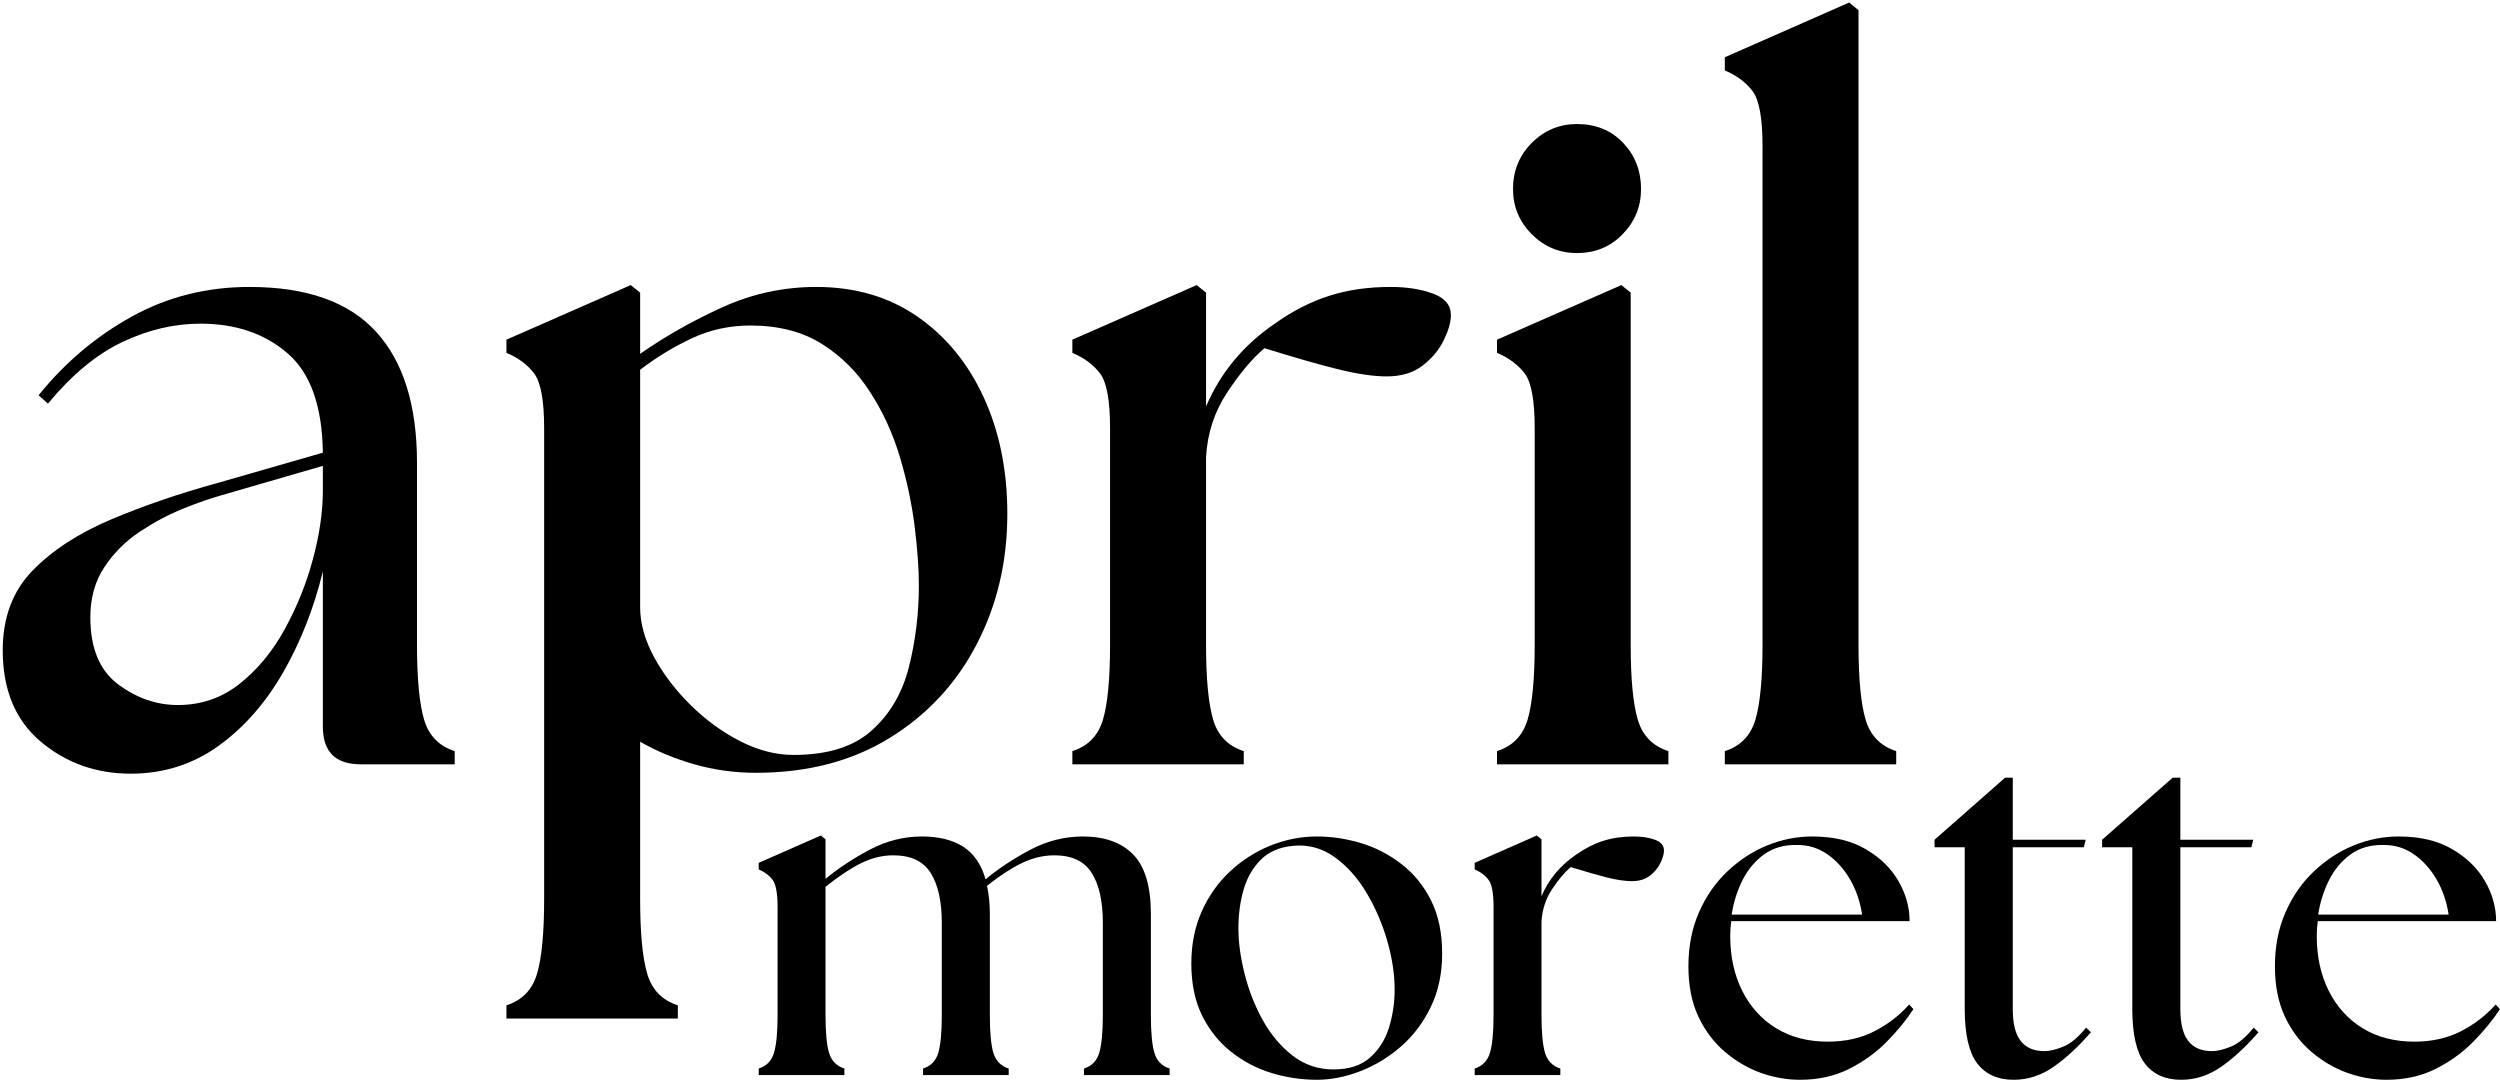 <svg width="478" height="207" viewBox="0 0 478 207" fill="none" xmlns="http://www.w3.org/2000/svg">
<path d="M68.939 146.134C64.132 146.134 61.731 143.733 61.731 138.926V109.238C60.048 116.197 57.528 122.624 54.168 128.509C50.804 134.384 46.668 139.092 41.752 142.634C36.835 146.16 31.252 147.926 25.002 147.926C18.403 147.926 12.674 145.895 7.814 141.822C2.95 137.738 0.522 131.915 0.522 124.342C0.522 118.108 2.408 113.04 6.189 109.134C9.981 105.233 14.991 101.962 21.231 99.322C27.465 96.686 34.304 94.342 41.752 92.301L61.731 86.551C61.616 77.665 59.366 71.332 54.981 67.551C50.606 63.775 45.054 61.884 38.335 61.884C33.293 61.884 28.304 63.061 23.377 65.405C18.46 67.738 13.72 71.665 9.168 77.176L7.377 75.572C12.418 69.322 18.356 64.311 25.189 60.53C32.033 56.754 39.533 54.863 47.689 54.863C58.616 54.863 66.689 57.717 71.897 63.426C77.116 69.124 79.731 77.488 79.731 88.53V123.28C79.731 129.754 80.179 134.525 81.085 137.592C81.986 140.65 83.939 142.655 86.939 143.613V146.134H68.939ZM17.273 118.051C17.273 123.926 19.043 128.191 22.585 130.842C26.127 133.483 29.929 134.801 34.002 134.801C38.444 134.801 42.377 133.457 45.793 130.759C49.22 128.051 52.106 124.566 54.439 120.301C56.783 116.04 58.585 111.566 59.835 106.884C61.095 102.207 61.731 97.822 61.731 93.738V89.072L42.481 94.655C40.314 95.254 37.819 96.124 35.002 97.259C32.179 98.4 29.418 99.874 26.71 101.676C24.012 103.467 21.762 105.717 19.96 108.426C18.168 111.124 17.273 114.332 17.273 118.051Z" fill="black"/>
<path d="M144.539 147.759C140.466 147.759 136.539 147.218 132.748 146.134C128.966 145.051 125.519 143.613 122.394 141.822V171.884C122.394 178.353 122.841 183.119 123.748 186.176C124.649 189.244 126.602 191.259 129.602 192.218V194.738H96.831V192.218C99.831 191.259 101.779 189.244 102.685 186.176C103.586 183.119 104.039 178.353 104.039 171.884V81.863C104.039 76.587 103.404 73.108 102.144 71.426C100.894 69.749 99.123 68.426 96.831 67.468V64.947L120.602 54.509L122.394 55.947V67.655C127.196 64.296 132.446 61.322 138.144 58.738C143.852 56.155 149.821 54.863 156.06 54.863C163.503 54.863 169.956 56.754 175.414 60.53C180.873 64.311 185.102 69.468 188.102 76.009C191.102 82.551 192.602 89.962 192.602 98.238C192.602 107.363 190.649 115.676 186.748 123.176C182.857 130.676 177.31 136.65 170.102 141.093C162.904 145.541 154.383 147.759 144.539 147.759ZM122.394 116.072C122.394 119.197 123.295 122.416 125.102 125.718C126.904 129.009 129.248 132.067 132.123 134.884C134.998 137.707 138.144 139.988 141.56 141.738C144.987 143.478 148.383 144.343 151.748 144.343C158.232 144.343 163.211 142.78 166.685 139.655C170.17 136.53 172.539 132.483 173.789 127.509C175.05 122.525 175.685 117.332 175.685 111.926C175.685 108.692 175.414 104.916 174.873 100.593C174.331 96.275 173.399 91.895 172.081 87.447C170.758 83.004 168.873 78.863 166.414 75.03C163.956 71.186 160.862 68.093 157.144 65.759C153.42 63.416 148.857 62.238 143.456 62.238C139.498 62.238 135.774 63.051 132.289 64.676C128.815 66.301 125.519 68.311 122.394 70.697V116.072Z" fill="black"/>
<path d="M205.035 146.134V143.613C208.035 142.655 209.983 140.65 210.889 137.593C211.79 134.525 212.243 129.754 212.243 123.28V81.863C212.243 76.587 211.608 73.108 210.348 71.426C209.082 69.749 207.311 68.426 205.035 67.468V64.947L228.806 54.509L230.598 55.947V77.718C233.358 71.249 237.743 65.968 243.743 61.884C247.103 59.483 250.556 57.712 254.098 56.572C257.639 55.436 261.566 54.863 265.889 54.863C268.999 54.863 271.691 55.291 273.973 56.134C276.264 56.968 277.41 58.343 277.41 60.259C277.41 61.582 276.957 63.171 276.056 65.03C275.15 66.895 273.796 68.52 271.993 69.905C270.202 71.28 267.921 71.968 265.16 71.968C262.645 71.968 259.556 71.52 255.889 70.613C252.223 69.712 247.514 68.363 241.764 66.572C239.483 68.488 237.108 71.311 234.639 75.03C232.181 78.754 230.832 82.895 230.598 87.447V123.28C230.598 129.754 231.046 134.525 231.952 137.593C232.853 140.65 234.806 142.655 237.806 143.613V146.134H205.035Z" fill="black"/>
<path d="M286.226 146.134V143.613C289.226 142.655 291.174 140.65 292.08 137.592C292.981 134.525 293.434 129.754 293.434 123.28V81.863C293.434 76.587 292.799 73.108 291.539 71.426C290.273 69.749 288.502 68.426 286.226 67.467V64.947L309.997 54.509L311.789 55.947V123.28C311.789 129.754 312.236 134.525 313.143 137.592C314.044 140.65 315.997 142.655 318.997 143.613V146.134H286.226ZM289.289 36.134C289.289 32.665 290.481 29.728 292.872 27.322C295.273 24.92 298.153 23.717 301.518 23.717C305.127 23.717 308.07 24.92 310.351 27.322C312.627 29.728 313.768 32.665 313.768 36.134C313.768 39.498 312.591 42.379 310.247 44.78C307.914 47.186 305.002 48.384 301.518 48.384C298.153 48.384 295.273 47.186 292.872 44.78C290.481 42.379 289.289 39.498 289.289 36.134Z" fill="black"/>
<path d="M329.786 146.134V143.613C332.786 142.655 334.734 140.65 335.64 137.592C336.541 134.525 336.994 129.754 336.994 123.28V27.863C336.994 22.587 336.359 19.108 335.098 17.426C333.833 15.749 332.062 14.426 329.786 13.467V10.947L353.556 0.488L355.348 1.947V123.28C355.348 129.754 355.796 134.525 356.702 137.592C357.603 140.65 359.556 142.655 362.556 143.613V146.134H329.786Z" fill="black"/>
<path d="M145.07 205.559V204.309C146.57 203.824 147.539 202.819 147.987 201.288C148.445 199.762 148.674 197.371 148.674 194.121V173.434C148.674 170.798 148.352 169.059 147.716 168.225C147.091 167.382 146.206 166.715 145.07 166.225V164.975L156.945 159.746L157.841 160.475V168.038C160.31 165.996 163.133 164.137 166.299 162.454C169.477 160.777 172.81 159.934 176.299 159.934C179.477 159.934 182.091 160.579 184.133 161.871C186.174 163.163 187.612 165.246 188.445 168.121C190.904 166.079 193.737 164.204 196.945 162.496C200.164 160.788 203.539 159.934 207.07 159.934C211.221 159.934 214.424 161.09 216.674 163.392C218.924 165.699 220.049 169.496 220.049 174.788V194.121C220.049 197.371 220.268 199.762 220.716 201.288C221.159 202.819 222.133 203.824 223.633 204.309V205.559H207.258V204.309C208.758 203.824 209.727 202.819 210.174 201.288C210.633 199.762 210.862 197.371 210.862 194.121V176.392C210.862 172.324 210.154 169.163 208.737 166.913C207.331 164.663 204.951 163.538 201.591 163.538C199.492 163.538 197.424 164.033 195.383 165.017C193.341 166.007 191.117 167.454 188.716 169.371C189.076 170.996 189.258 172.803 189.258 174.788V194.121C189.258 197.371 189.477 199.762 189.924 201.288C190.383 202.819 191.362 203.824 192.862 204.309V205.559H176.487V204.309C177.987 203.824 178.956 202.819 179.404 201.288C179.846 199.762 180.07 197.371 180.07 194.121V176.392C180.07 172.324 179.362 169.163 177.945 166.913C176.539 164.663 174.159 163.538 170.799 163.538C168.701 163.538 166.633 164.048 164.591 165.059C162.56 166.074 160.31 167.574 157.841 169.559V194.121C157.841 197.371 158.06 199.762 158.508 201.288C158.966 202.819 159.945 203.824 161.445 204.309V205.559H145.07Z" fill="black"/>
<path d="M251.803 206.454C248.871 206.454 245.975 206.022 243.116 205.163C240.267 204.288 237.688 202.934 235.386 201.1C233.079 199.267 231.23 196.965 229.845 194.184C228.47 191.392 227.782 188.074 227.782 184.225C227.782 180.574 228.438 177.262 229.761 174.288C231.079 171.319 232.876 168.767 235.157 166.642C237.433 164.507 240.011 162.85 242.886 161.684C245.772 160.517 248.746 159.934 251.803 159.934C254.621 159.934 257.428 160.361 260.22 161.204C263.011 162.038 265.584 163.371 267.949 165.204C270.324 167.027 272.209 169.345 273.616 172.163C275.032 174.986 275.741 178.371 275.741 182.329C275.741 186.178 275.001 189.6 273.532 192.6C272.074 195.6 270.157 198.121 267.782 200.163C265.418 202.204 262.824 203.767 259.991 204.85C257.168 205.918 254.438 206.454 251.803 206.454ZM236.782 177.475C236.782 180.116 237.168 182.996 237.949 186.121C238.725 189.246 239.876 192.204 241.407 194.996C242.949 197.777 244.855 200.053 247.136 201.829C249.412 203.595 252.022 204.475 254.97 204.475C257.897 204.475 260.22 203.725 261.928 202.225C263.636 200.725 264.85 198.809 265.574 196.475C266.293 194.132 266.657 191.699 266.657 189.184C266.657 186.298 266.188 183.22 265.261 179.954C264.329 176.694 263.011 173.621 261.303 170.746C259.595 167.861 257.537 165.559 255.136 163.85C252.73 162.142 250.095 161.434 247.22 161.725C244.636 161.965 242.579 162.85 241.053 164.392C239.522 165.923 238.428 167.84 237.761 170.142C237.105 172.449 236.782 174.892 236.782 177.475Z" fill="black"/>
<path d="M281.962 205.559V204.309C283.462 203.824 284.431 202.819 284.879 201.288C285.337 199.762 285.567 197.371 285.567 194.121V173.434C285.567 170.798 285.244 169.059 284.608 168.225C283.983 167.382 283.098 166.715 281.962 166.225V164.975L293.837 159.746L294.733 160.475V171.35C296.119 168.116 298.317 165.475 301.317 163.434C302.994 162.241 304.718 161.361 306.483 160.788C308.259 160.22 310.223 159.934 312.379 159.934C313.931 159.934 315.28 160.142 316.421 160.559C317.572 160.975 318.15 161.663 318.15 162.621C318.15 163.288 317.921 164.09 317.462 165.017C317.014 165.949 316.343 166.762 315.442 167.454C314.535 168.137 313.4 168.475 312.025 168.475C310.759 168.475 309.212 168.257 307.379 167.809C305.556 167.35 303.202 166.678 300.317 165.788C299.176 166.746 297.988 168.158 296.754 170.017C295.53 171.882 294.858 173.949 294.733 176.225V194.121C294.733 197.371 294.952 199.762 295.4 201.288C295.858 202.819 296.837 203.824 298.337 204.309V205.559H281.962Z" fill="black"/>
<path d="M344.157 206.454C341.626 206.454 339.121 206.007 336.636 205.121C334.147 204.22 331.85 202.866 329.74 201.059C327.641 199.257 325.959 197.007 324.699 194.309C323.449 191.616 322.824 188.434 322.824 184.767C322.824 180.934 323.496 177.491 324.845 174.434C326.188 171.366 328.001 168.757 330.282 166.6C332.574 164.434 335.105 162.783 337.886 161.642C340.678 160.507 343.542 159.934 346.49 159.934C350.574 159.934 353.99 160.746 356.74 162.371C359.501 163.986 361.584 166.017 362.99 168.475C364.407 170.934 365.115 173.486 365.115 176.121H331.011C330.954 176.611 330.907 177.095 330.865 177.579C330.834 178.053 330.824 178.533 330.824 179.017C330.824 182.908 331.584 186.387 333.115 189.454C334.657 192.512 336.813 194.892 339.595 196.6C342.386 198.309 345.678 199.163 349.47 199.163C352.829 199.163 355.792 198.507 358.365 197.184C360.949 195.866 363.167 194.158 365.032 192.059L365.845 192.954C364.47 195.053 362.761 197.137 360.72 199.204C358.678 201.277 356.272 203.007 353.511 204.392C350.746 205.767 347.626 206.454 344.157 206.454ZM331.095 174.871H356.032C355.667 172.413 354.907 170.178 353.74 168.163C352.574 166.152 351.126 164.548 349.407 163.35C347.699 162.158 345.792 161.559 343.699 161.559C341.183 161.491 339.053 162.09 337.303 163.35C335.563 164.616 334.183 166.267 333.157 168.309C332.141 170.34 331.454 172.527 331.095 174.871Z" fill="black"/>
<path d="M385.01 206.454C381.952 206.454 379.624 205.408 378.031 203.309C376.447 201.215 375.656 197.736 375.656 192.871V161.996H369.885V160.559L383.385 148.684H384.843V160.559H398.781L398.426 161.996H384.843V192.954C384.843 195.72 385.348 197.746 386.364 199.038C387.374 200.329 388.874 200.975 390.864 200.975C391.874 200.975 393.083 200.694 394.489 200.121C395.906 199.553 397.364 198.34 398.864 196.475L399.781 197.371C397.374 200.137 394.989 202.345 392.614 203.996C390.249 205.632 387.718 206.454 385.01 206.454Z" fill="black"/>
<path d="M417.05 206.454C413.993 206.454 411.665 205.408 410.071 203.309C408.488 201.215 407.696 197.736 407.696 192.871V161.996H401.925V160.559L415.425 148.684H416.884V160.559H430.821L430.467 161.996H416.884V192.954C416.884 195.72 417.389 197.746 418.404 199.038C419.415 200.329 420.915 200.975 422.904 200.975C423.915 200.975 425.123 200.694 426.529 200.121C427.946 199.553 429.404 198.34 430.904 196.475L431.821 197.371C429.415 200.137 427.029 202.345 424.654 203.996C422.29 205.632 419.759 206.454 417.05 206.454Z" fill="black"/>
<path d="M456.299 206.454C453.768 206.454 451.263 206.007 448.778 205.121C446.289 204.22 443.992 202.866 441.882 201.059C439.784 199.257 438.101 197.007 436.841 194.309C435.591 191.616 434.966 188.434 434.966 184.767C434.966 180.934 435.638 177.491 436.987 174.434C438.33 171.366 440.143 168.757 442.424 166.6C444.716 164.434 447.247 162.783 450.028 161.642C452.82 160.507 455.685 159.934 458.632 159.934C462.716 159.934 466.132 160.746 468.882 162.371C471.643 163.986 473.726 166.017 475.132 168.475C476.549 170.934 477.257 173.486 477.257 176.121H443.153C443.096 176.611 443.049 177.095 443.007 177.579C442.976 178.053 442.966 178.533 442.966 179.017C442.966 182.908 443.726 186.387 445.257 189.454C446.799 192.512 448.955 194.892 451.737 196.6C454.528 198.309 457.82 199.163 461.612 199.163C464.971 199.163 467.935 198.507 470.507 197.184C473.091 195.866 475.31 194.158 477.174 192.059L477.987 192.954C476.612 195.053 474.903 197.137 472.862 199.204C470.82 201.277 468.414 203.007 465.653 204.392C462.888 205.767 459.768 206.454 456.299 206.454ZM443.237 174.871H468.174C467.81 172.413 467.049 170.178 465.882 168.163C464.716 166.152 463.268 164.548 461.549 163.35C459.841 162.158 457.935 161.559 455.841 161.559C453.325 161.491 451.195 162.09 449.445 163.35C447.705 164.616 446.325 166.267 445.299 168.309C444.284 170.34 443.596 172.527 443.237 174.871Z" fill="black"/>
</svg>

